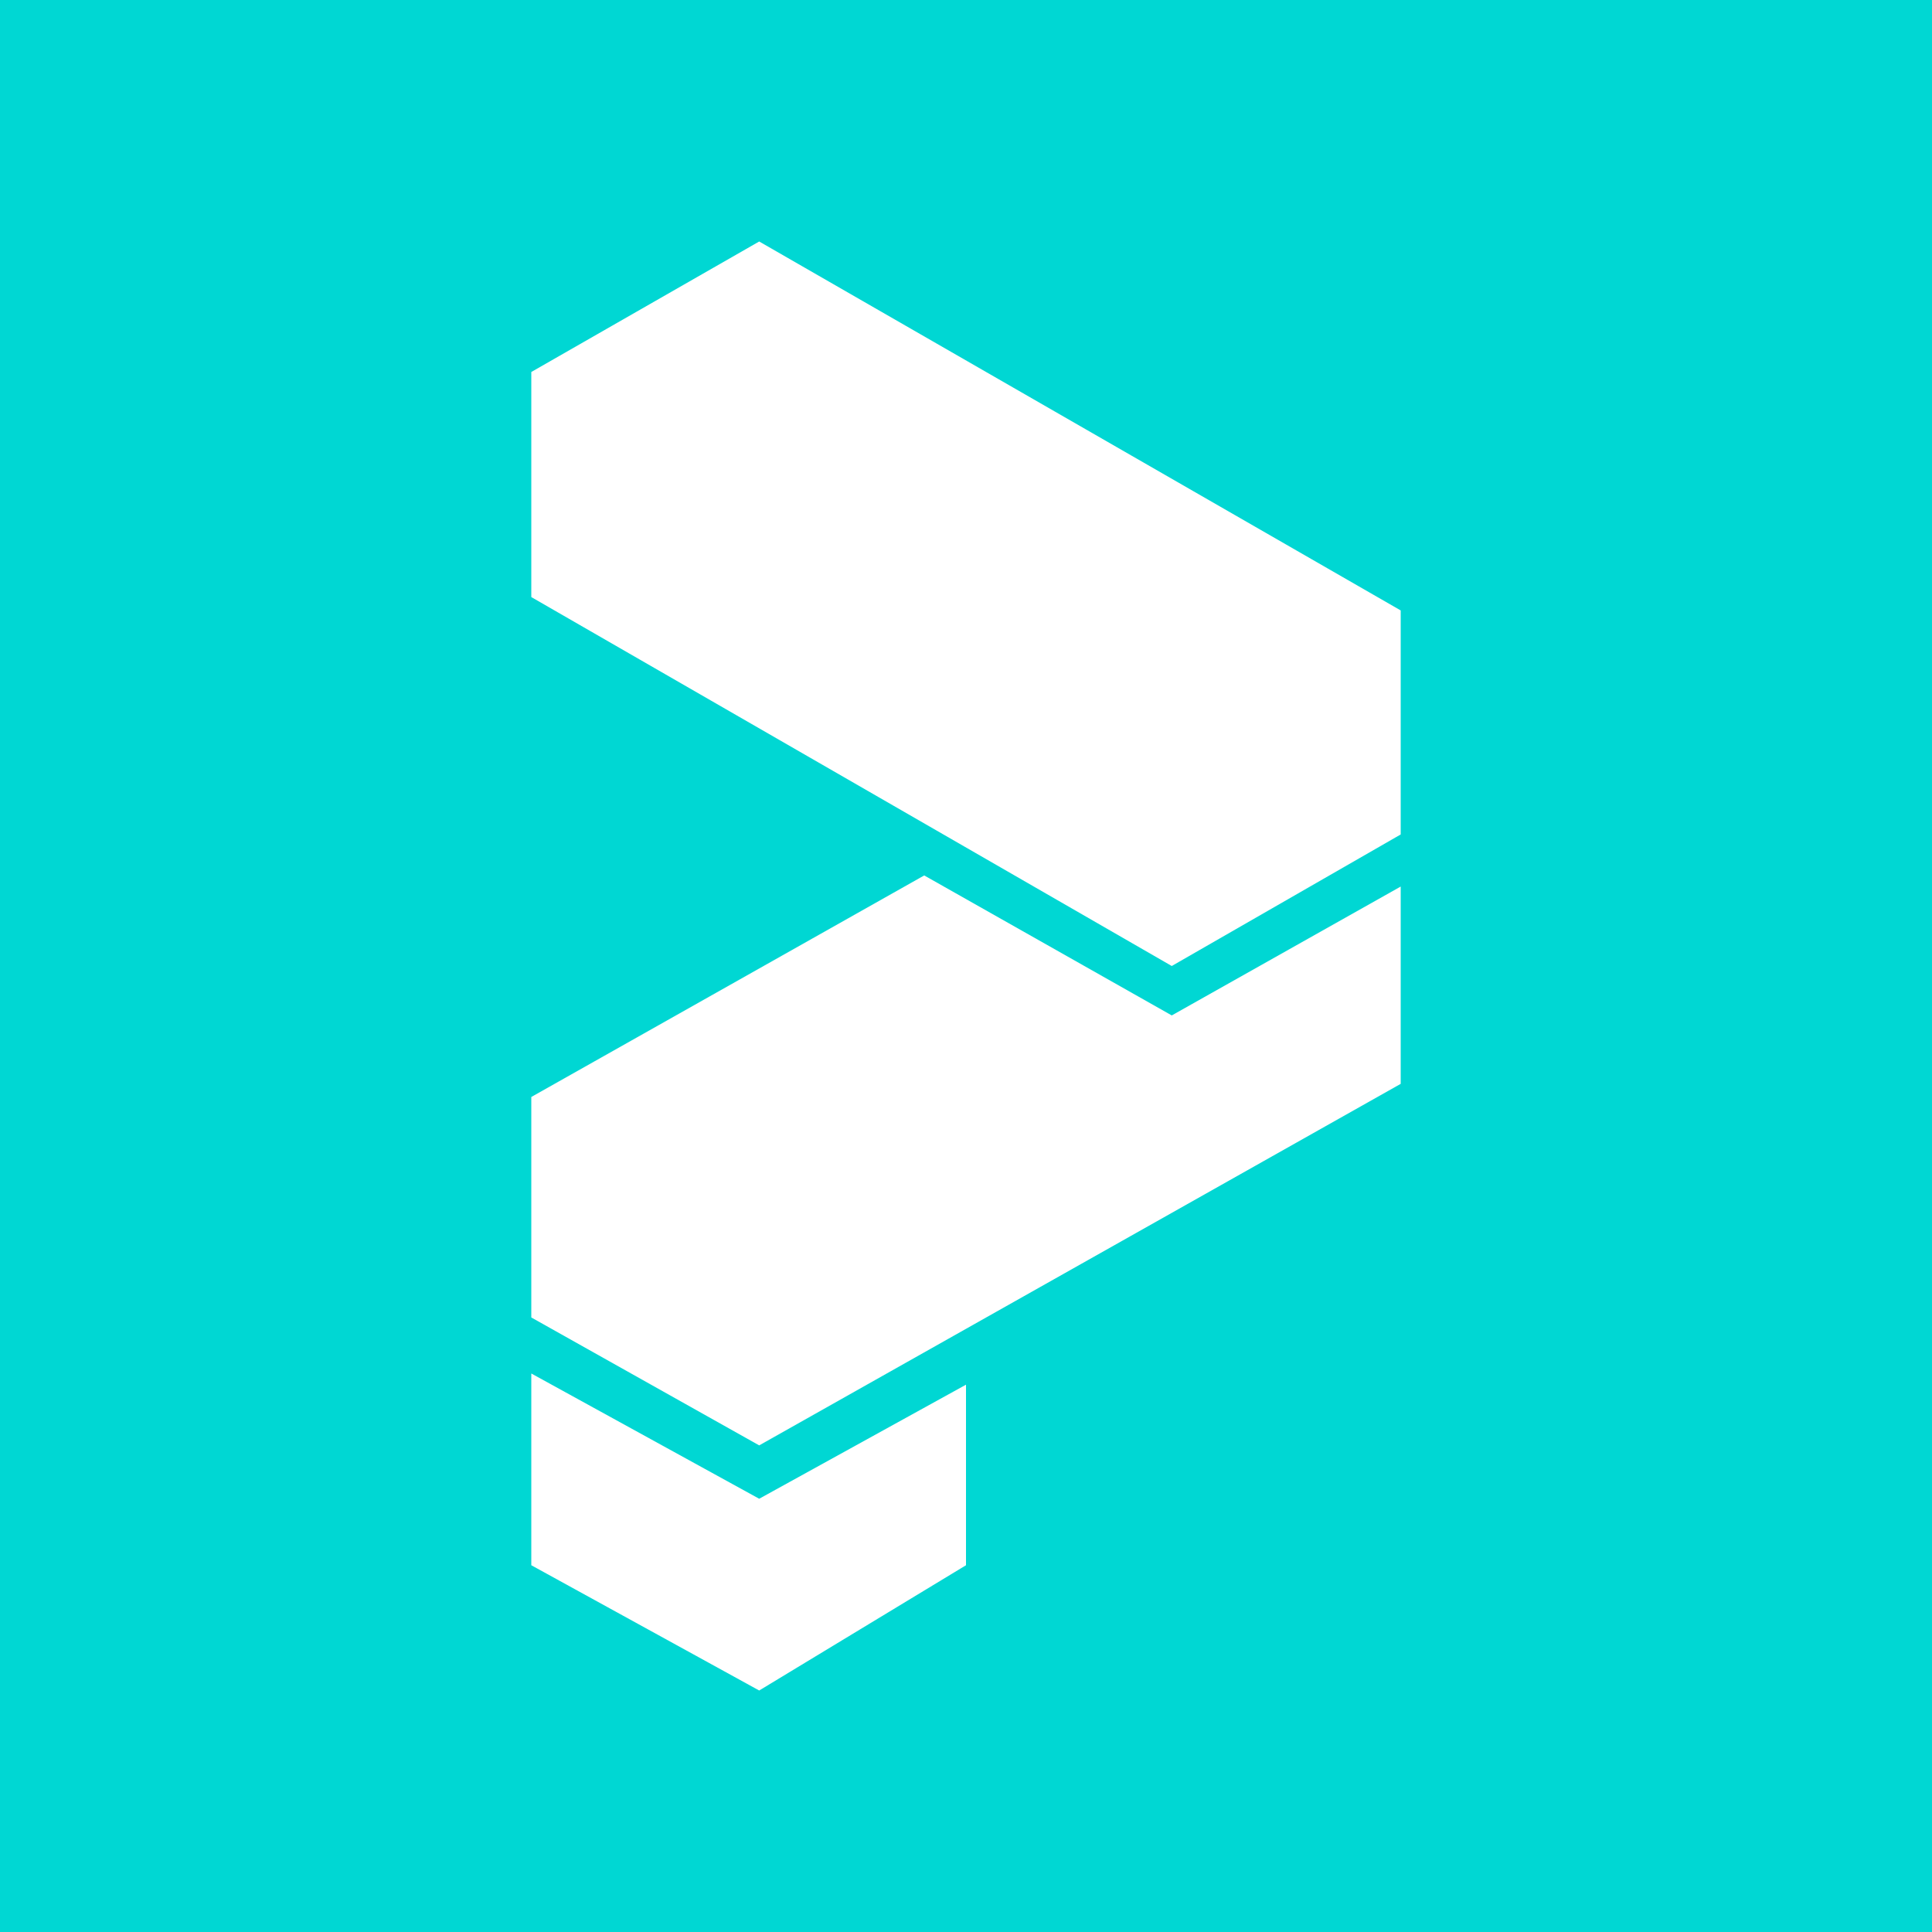 <svg width="24" height="24" viewBox="0 0 24 24" fill="none" xmlns="http://www.w3.org/2000/svg">
<rect x="0" y="0" width="24" height="24" fill="#333333" stroke="none"/>
<g clip-path="url(#clip0_328_35122)">
<path d="M24 0H0V24H24V0Z" fill="#00D7D3"/>
<path d="M6.6 7.417V4.621L9.431 3L17.4 7.583V10.366L14.556 12L6.6 7.417ZM6.6 16.366V13.627L11.481 10.875L14.556 12.614L17.4 11.013V13.464L9.431 17.955L6.6 16.366ZM9.431 18.618L6.6 17.062V19.444L9.431 21L12 19.444V17.201L9.431 18.618Z" fill="white"/>
</g>
<defs>
<clipPath id="clip0_328_35122">
<rect width="24" height="24" fill="white"/>
</clipPath>
</defs>
</svg>
